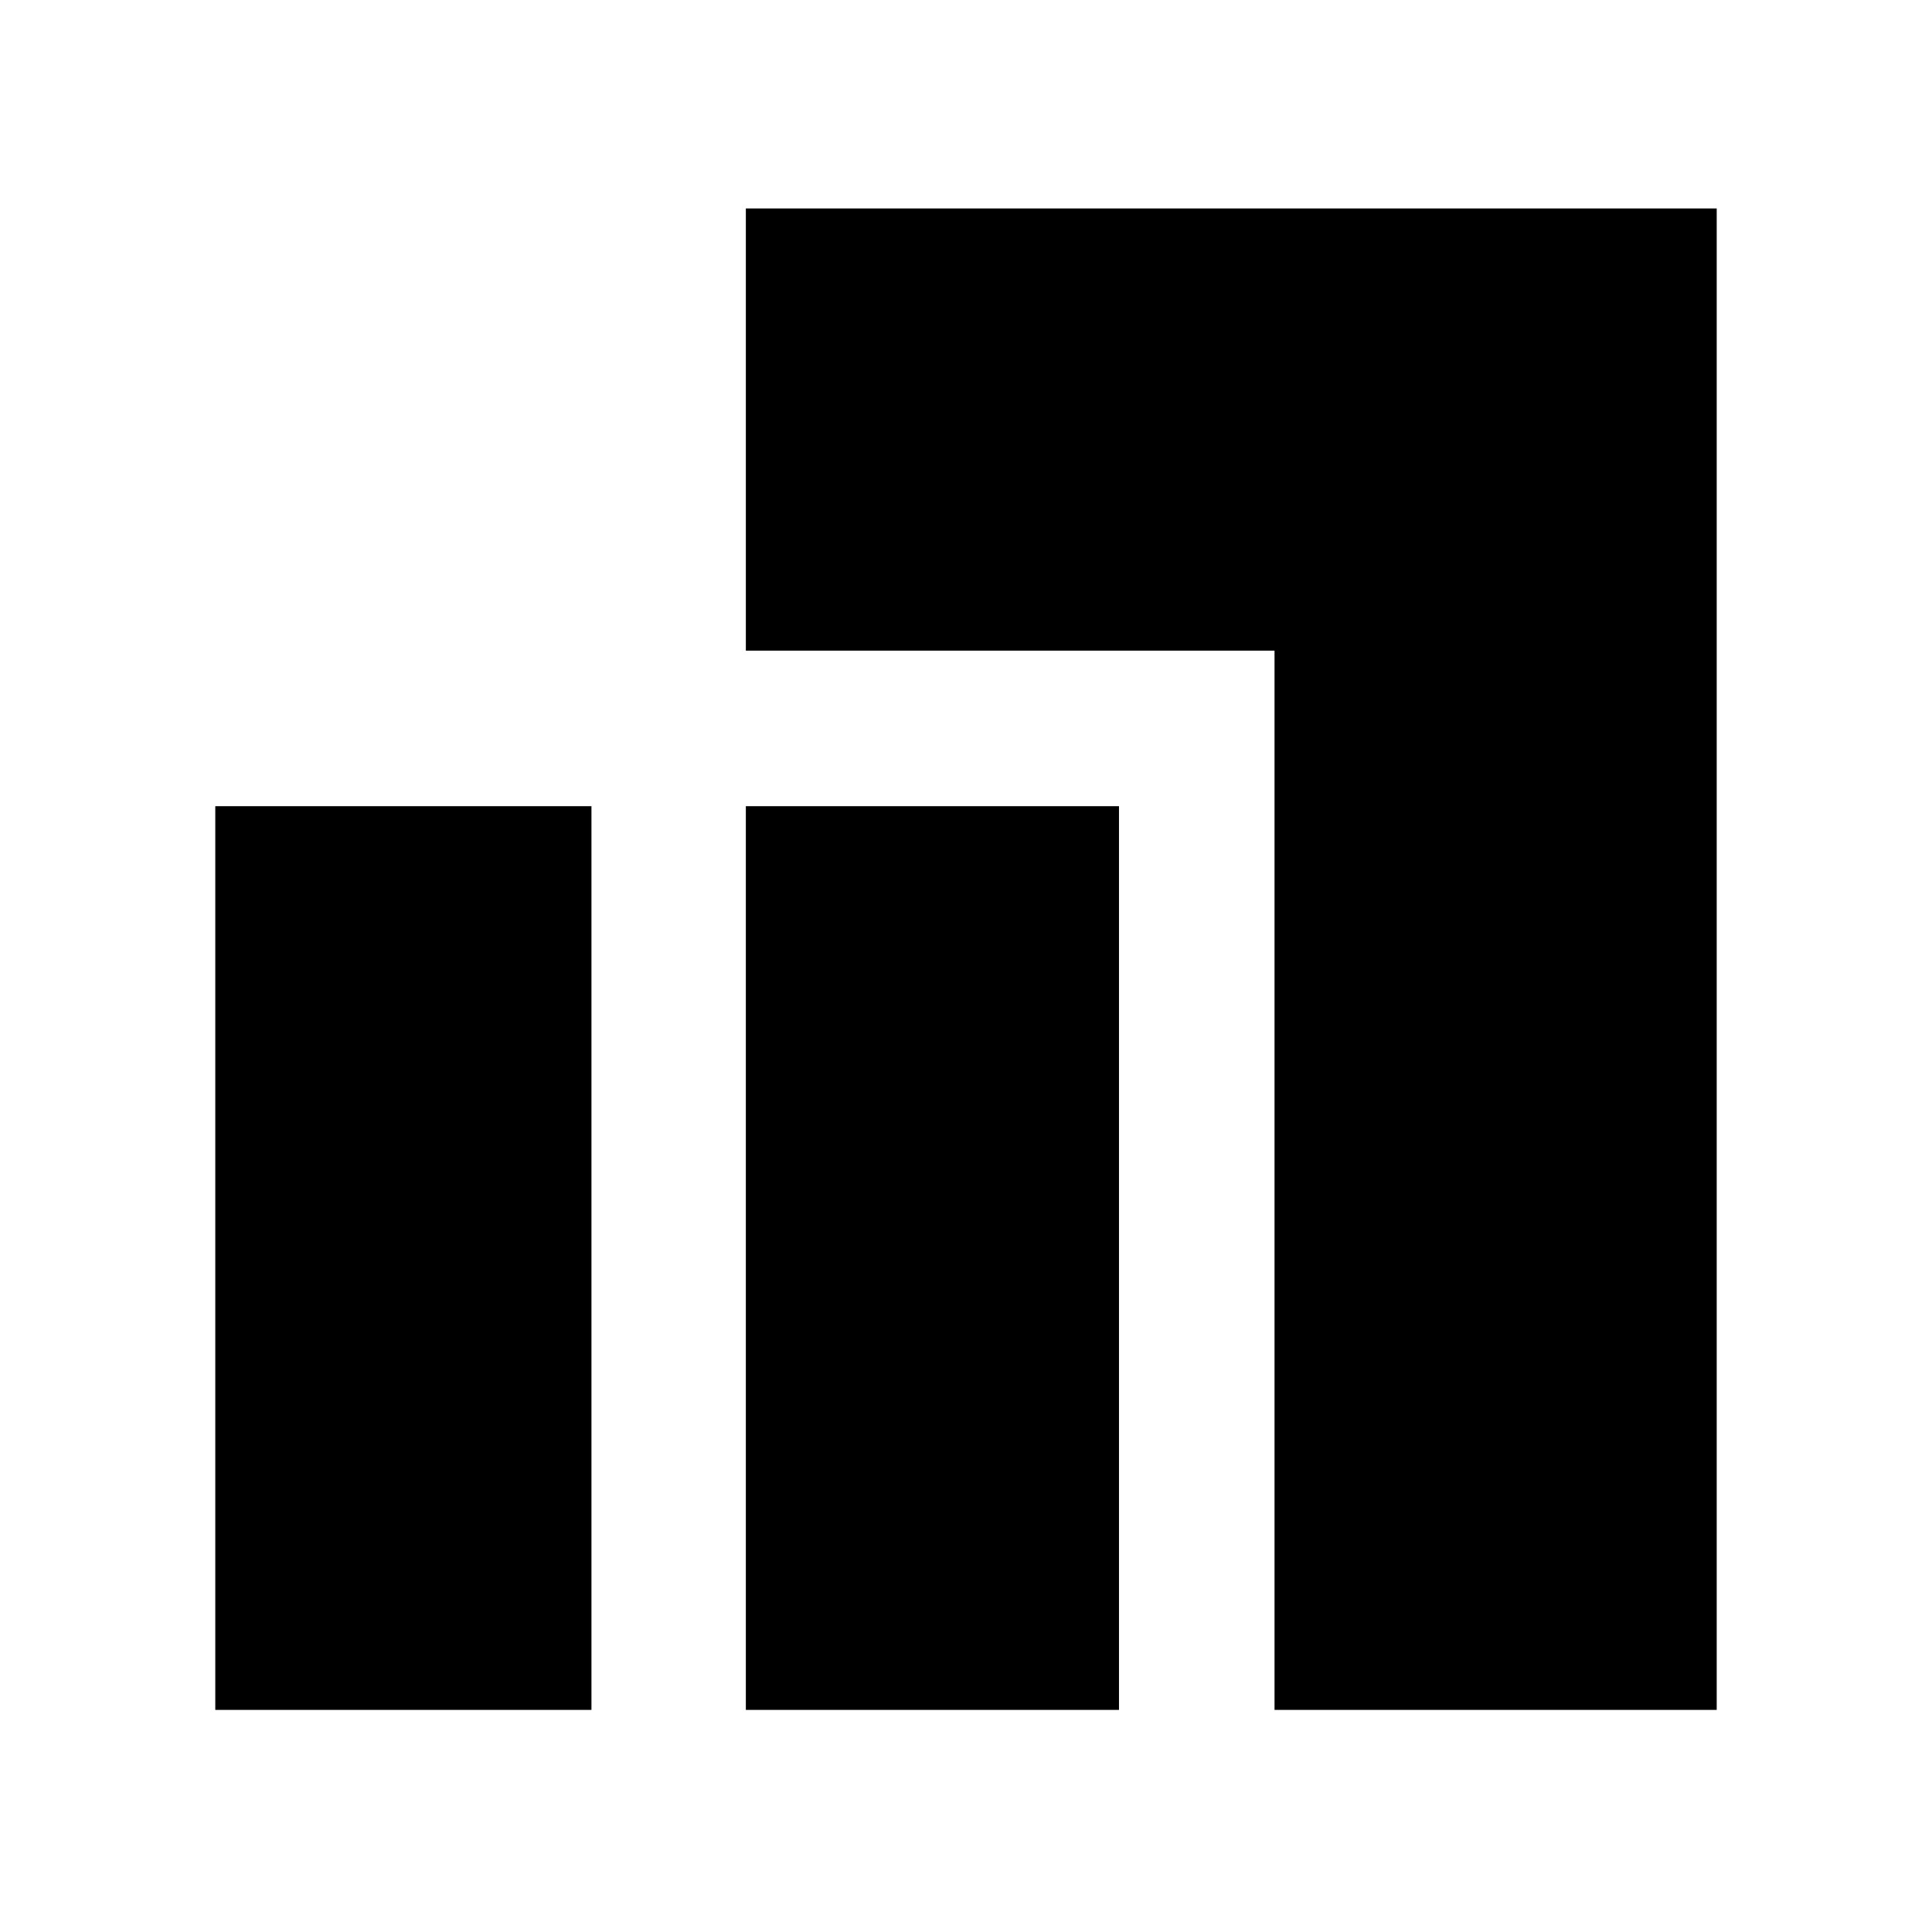 <svg xmlns="http://www.w3.org/2000/svg" height="48" viewBox="0 -960 960 960" width="48"><path d="M633.305-110.369v-526.327H370.609v-219.718h482.414v746.045H633.305Zm-262.696 0v-449.044h185.412v449.044H370.609Zm-263.632 0v-449.044H293.89v449.044H106.977Z"/></svg>